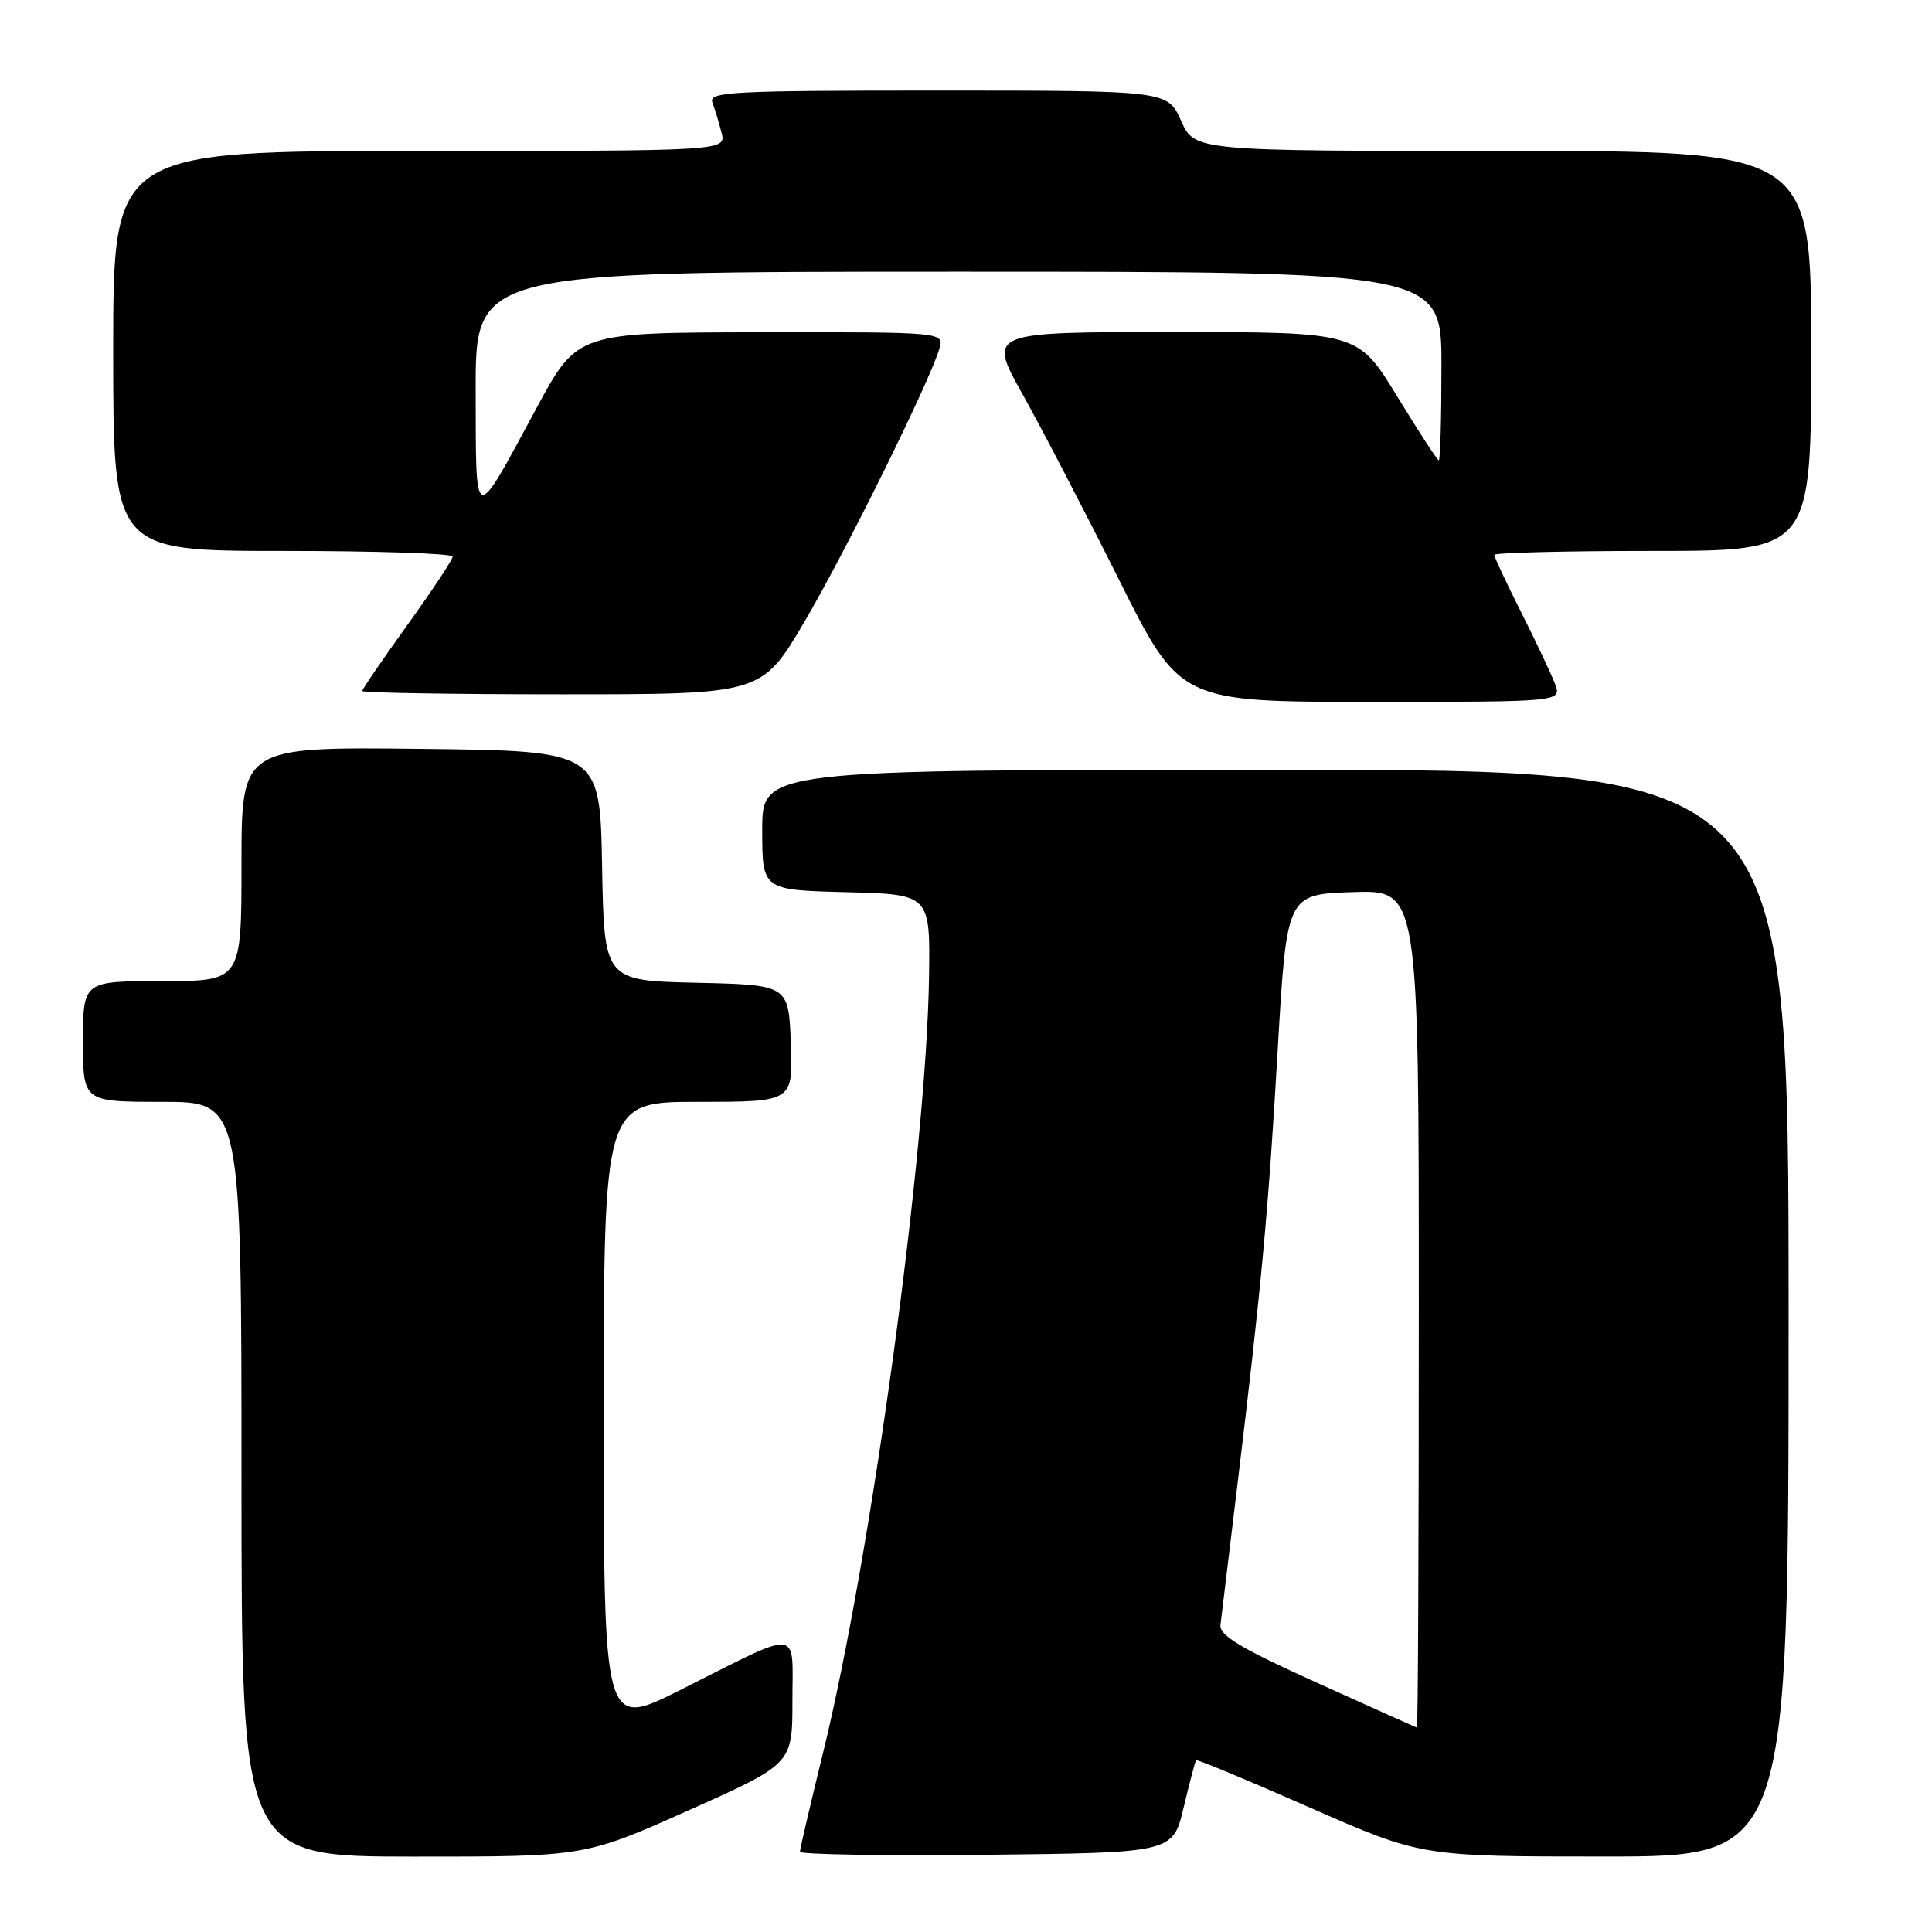 <?xml version="1.0" encoding="UTF-8" standalone="no"?>
<!DOCTYPE svg PUBLIC "-//W3C//DTD SVG 1.1//EN" "http://www.w3.org/Graphics/SVG/1.1/DTD/svg11.dtd" >
<svg xmlns="http://www.w3.org/2000/svg" xmlns:xlink="http://www.w3.org/1999/xlink" version="1.1" viewBox="0 0 256 256">
 <g >
 <path fill="currentColor"
d=" M 91.25 239.88 C 105.00 233.73 105.00 233.73 105.00 225.39 C 105.00 215.61 106.43 215.75 90.13 223.94 C 80.00 229.02 80.00 229.02 80.00 187.51 C 80.00 146.00 80.00 146.00 92.54 146.00 C 105.08 146.00 105.08 146.00 104.79 138.25 C 104.50 130.50 104.50 130.50 92.28 130.22 C 80.05 129.94 80.05 129.94 79.78 114.72 C 79.50 99.50 79.50 99.50 55.75 99.23 C 32.00 98.96 32.00 98.96 32.00 114.48 C 32.00 130.00 32.00 130.00 21.50 130.00 C 11.00 130.00 11.00 130.00 11.00 138.00 C 11.00 146.00 11.00 146.00 21.50 146.00 C 32.00 146.00 32.00 146.00 32.00 196.00 C 32.00 246.00 32.00 246.00 54.75 246.01 C 77.50 246.02 77.50 246.02 91.25 239.88 Z  M 156.84 239.50 C 157.63 236.20 158.37 233.38 158.49 233.24 C 158.60 233.09 165.36 235.90 173.51 239.49 C 188.32 246.00 188.32 246.00 212.66 246.00 C 237.00 246.00 237.00 246.00 237.00 174.00 C 237.00 102.00 237.00 102.00 169.00 102.00 C 101.00 102.00 101.00 102.00 101.00 109.97 C 101.00 117.93 101.00 117.93 112.13 118.22 C 123.26 118.50 123.26 118.50 123.10 129.50 C 122.76 152.66 115.40 206.48 109.04 232.33 C 107.37 239.13 106.00 245.00 106.00 245.37 C 106.00 245.73 117.12 245.91 130.70 245.77 C 155.41 245.50 155.41 245.50 156.84 239.50 Z  M 206.04 90.60 C 205.54 89.28 203.52 85.01 201.56 81.12 C 199.60 77.23 198.00 73.81 198.00 73.52 C 198.00 73.24 207.45 73.00 219.00 73.00 C 240.00 73.00 240.00 73.00 240.00 46.50 C 240.00 20.00 240.00 20.00 199.15 20.00 C 158.30 20.00 158.30 20.00 156.50 16.00 C 154.70 12.00 154.70 12.00 124.24 12.00 C 96.79 12.00 93.85 12.16 94.40 13.59 C 94.73 14.47 95.28 16.27 95.61 17.59 C 96.22 20.00 96.22 20.00 55.61 20.00 C 15.00 20.00 15.00 20.00 15.00 46.50 C 15.00 73.00 15.00 73.00 37.50 73.00 C 49.88 73.00 59.99 73.34 59.98 73.75 C 59.97 74.16 57.27 78.24 53.98 82.81 C 50.69 87.39 48.00 91.32 48.00 91.56 C 48.00 91.80 59.91 92.00 74.47 92.00 C 100.93 92.00 100.93 92.00 106.58 82.41 C 112.06 73.09 123.08 50.80 124.46 46.25 C 125.13 44.00 125.13 44.00 100.82 44.03 C 76.50 44.06 76.50 44.06 71.13 54.00 C 62.65 69.71 63.07 69.83 63.03 51.75 C 63.00 36.00 63.00 36.00 127.00 36.00 C 191.00 36.00 191.00 36.00 191.00 48.50 C 191.00 55.38 190.84 61.00 190.65 61.00 C 190.46 61.00 187.97 57.17 185.12 52.50 C 179.92 44.00 179.92 44.00 155.40 44.00 C 130.88 44.00 130.88 44.00 135.50 52.25 C 138.04 56.79 143.77 67.81 148.24 76.75 C 156.36 93.00 156.36 93.00 181.66 93.00 C 206.95 93.00 206.95 93.00 206.04 90.60 Z  M 174.50 222.97 C 164.35 218.39 161.55 216.70 161.72 215.30 C 161.84 214.31 162.83 206.07 163.93 197.00 C 167.17 170.21 168.06 160.59 169.31 138.98 C 170.50 118.50 170.50 118.50 179.25 118.21 C 188.00 117.92 188.00 117.92 188.00 173.46 C 188.00 204.01 187.89 228.97 187.75 228.92 C 187.61 228.88 181.65 226.20 174.50 222.97 Z "/>
</g>
</svg>